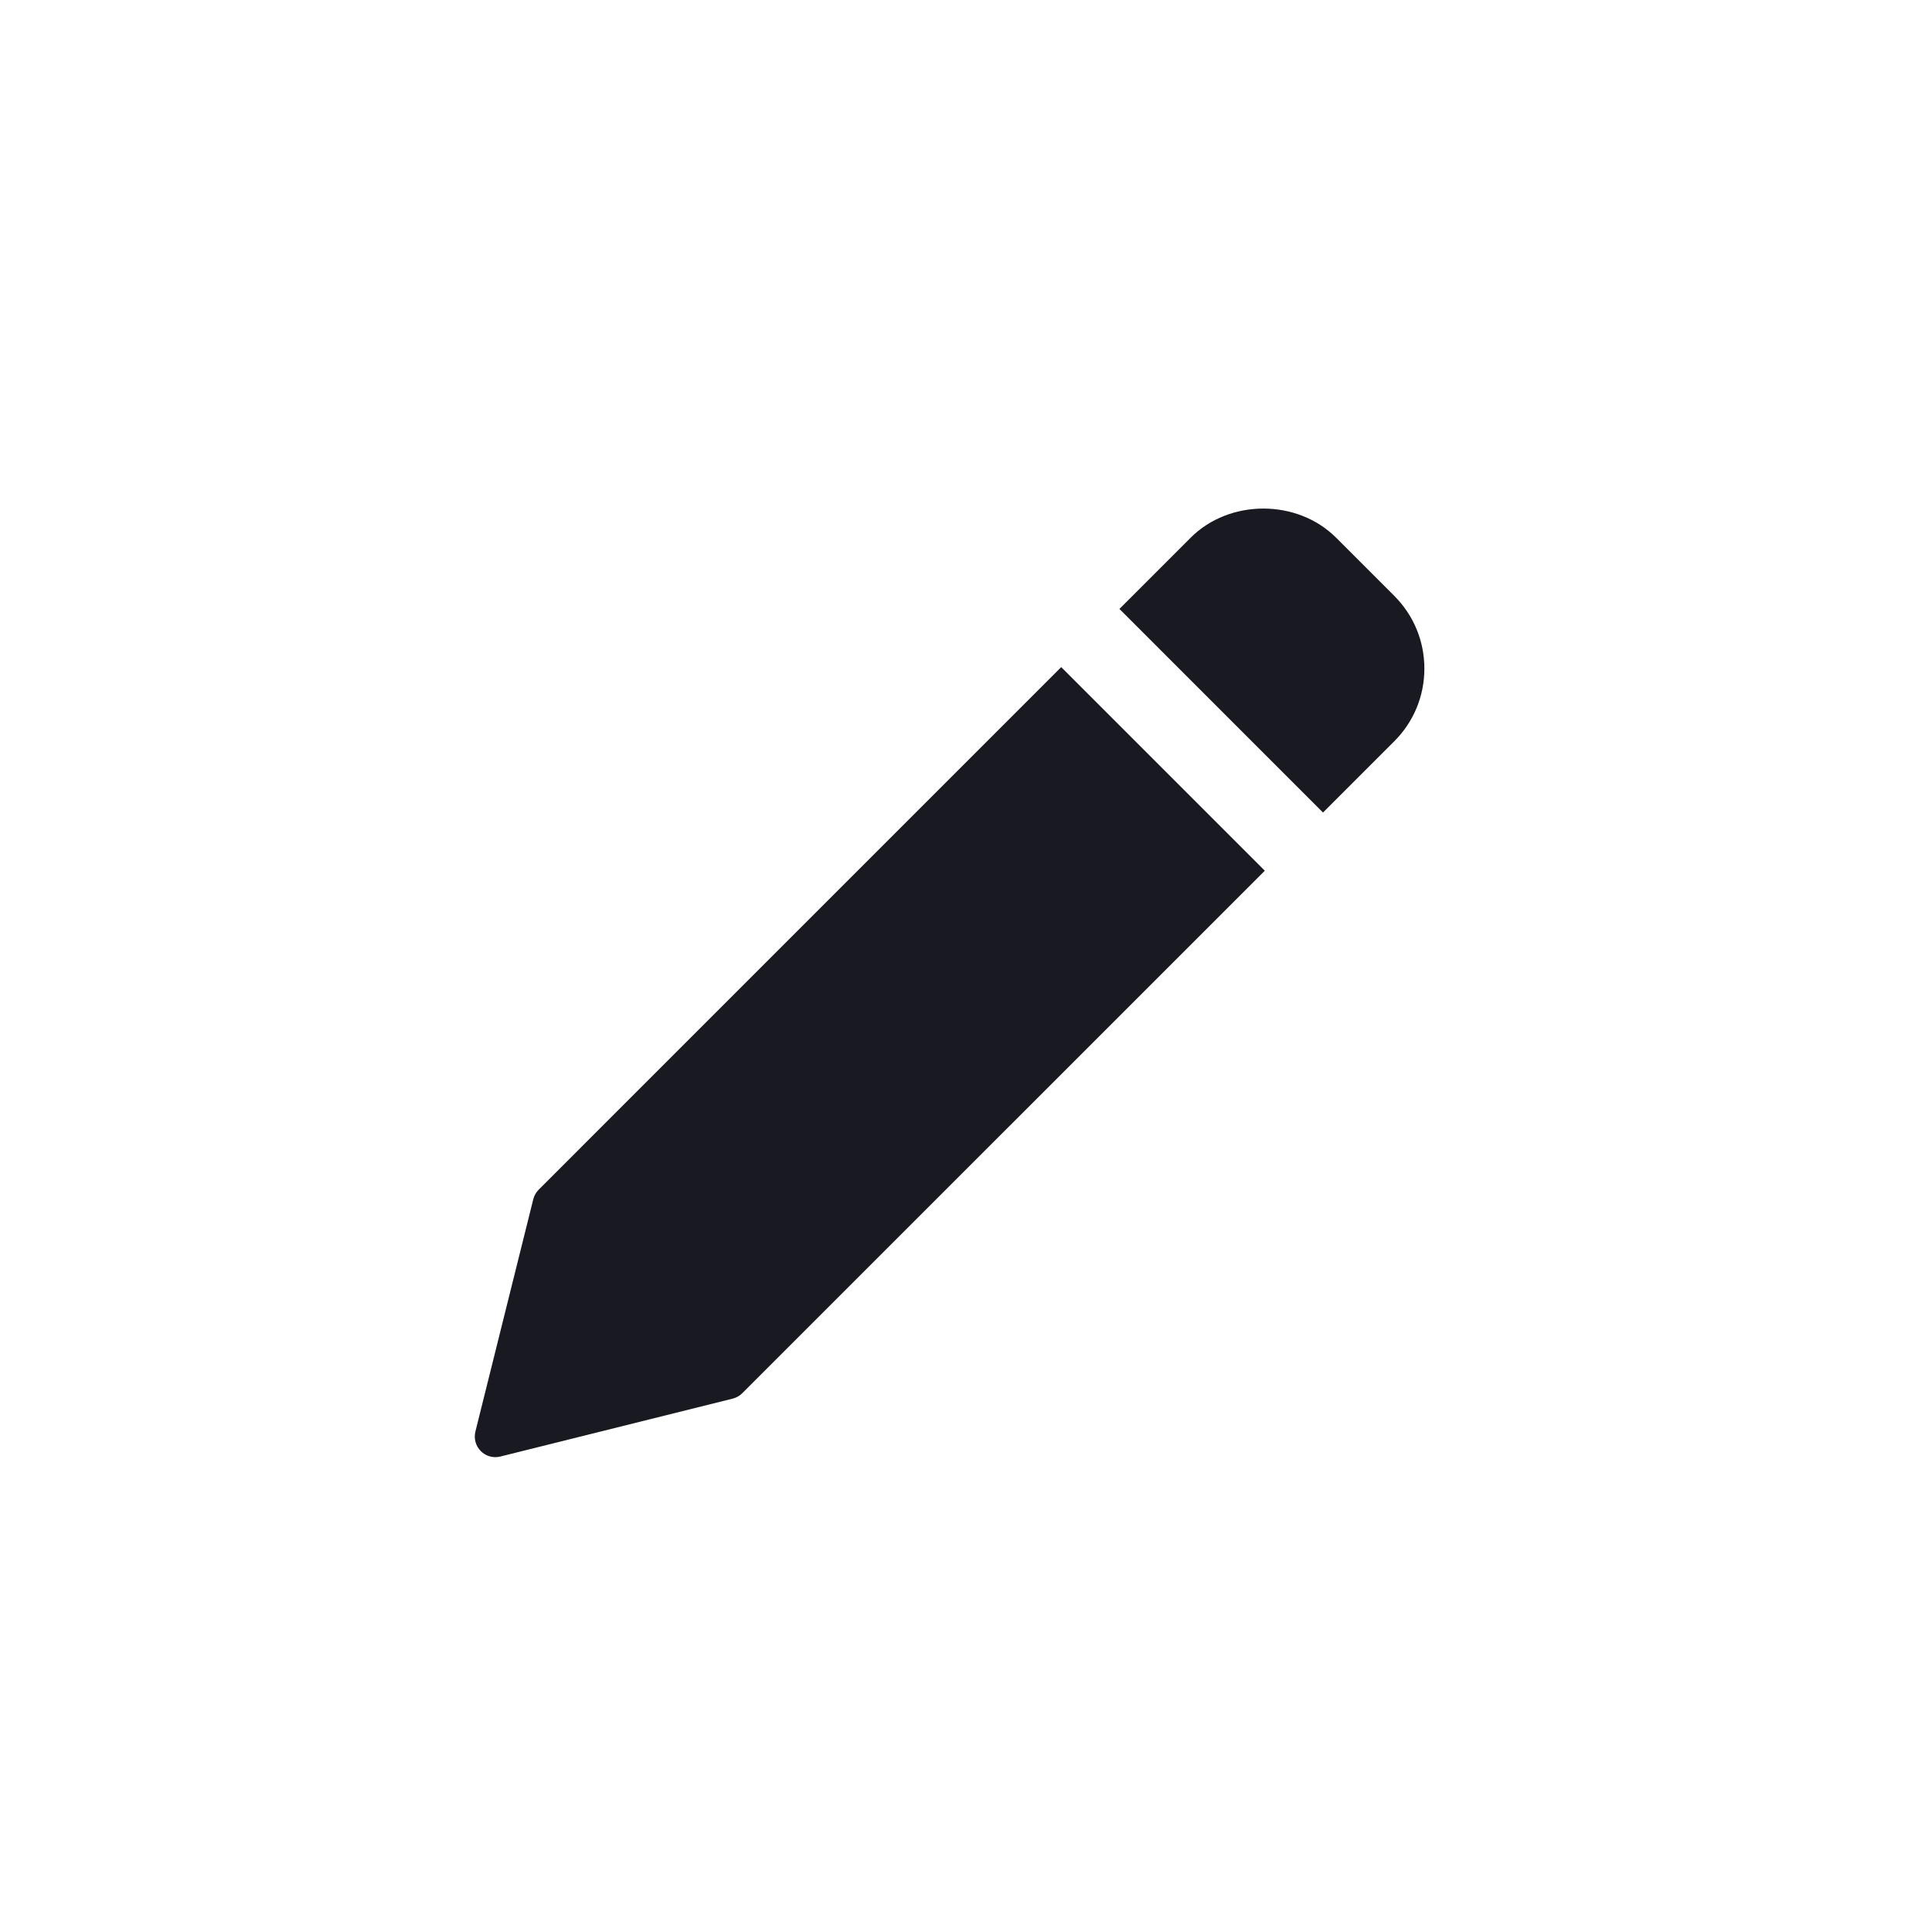 <svg width="51" height="51" viewBox="0 0 51 51" fill="none" xmlns="http://www.w3.org/2000/svg">
<g filter="url(#filter0_b_1512_6466)">
<rect y="0.867" width="50.133" height="50.133" rx="25.067" fill="white"/>
<g clip-path="url(#clip0_1512_6466)">
<path d="M28.013 17.61L14.221 31.403C14.152 31.472 14.102 31.559 14.078 31.654L12.549 37.791C12.527 37.882 12.528 37.977 12.553 38.067C12.578 38.158 12.626 38.24 12.693 38.306C12.794 38.408 12.932 38.465 13.076 38.465C13.12 38.465 13.164 38.459 13.207 38.449L19.343 36.92C19.438 36.896 19.526 36.846 19.595 36.776L33.388 22.985L28.013 17.61ZM36.805 15.729L35.27 14.194C34.244 13.168 32.455 13.169 31.43 14.194L29.55 16.074L34.924 21.449L36.805 19.568C37.318 19.056 37.6 18.374 37.6 17.649C37.6 16.924 37.318 16.242 36.805 15.729Z" fill="#191A21"/>
</g>
</g>
<defs>
<filter id="filter0_b_1512_6466" x="-78.333" y="-77.467" width="206.8" height="206.8" filterUnits="userSpaceOnUse" color-interpolation-filters="sRGB">
<feFlood flood-opacity="0" result="BackgroundImageFix"/>
<feGaussianBlur in="BackgroundImageFix" stdDeviation="39.167"/>
<feComposite in2="SourceAlpha" operator="in" result="effect1_backgroundBlur_1512_6466"/>
<feBlend mode="normal" in="SourceGraphic" in2="effect1_backgroundBlur_1512_6466" result="shape"/>
</filter>
<clipPath id="clip0_1512_6466">
<rect width="25.067" height="25.067" fill="white" transform="translate(12.533 13.4)"/>
</clipPath>
</defs>
</svg>
